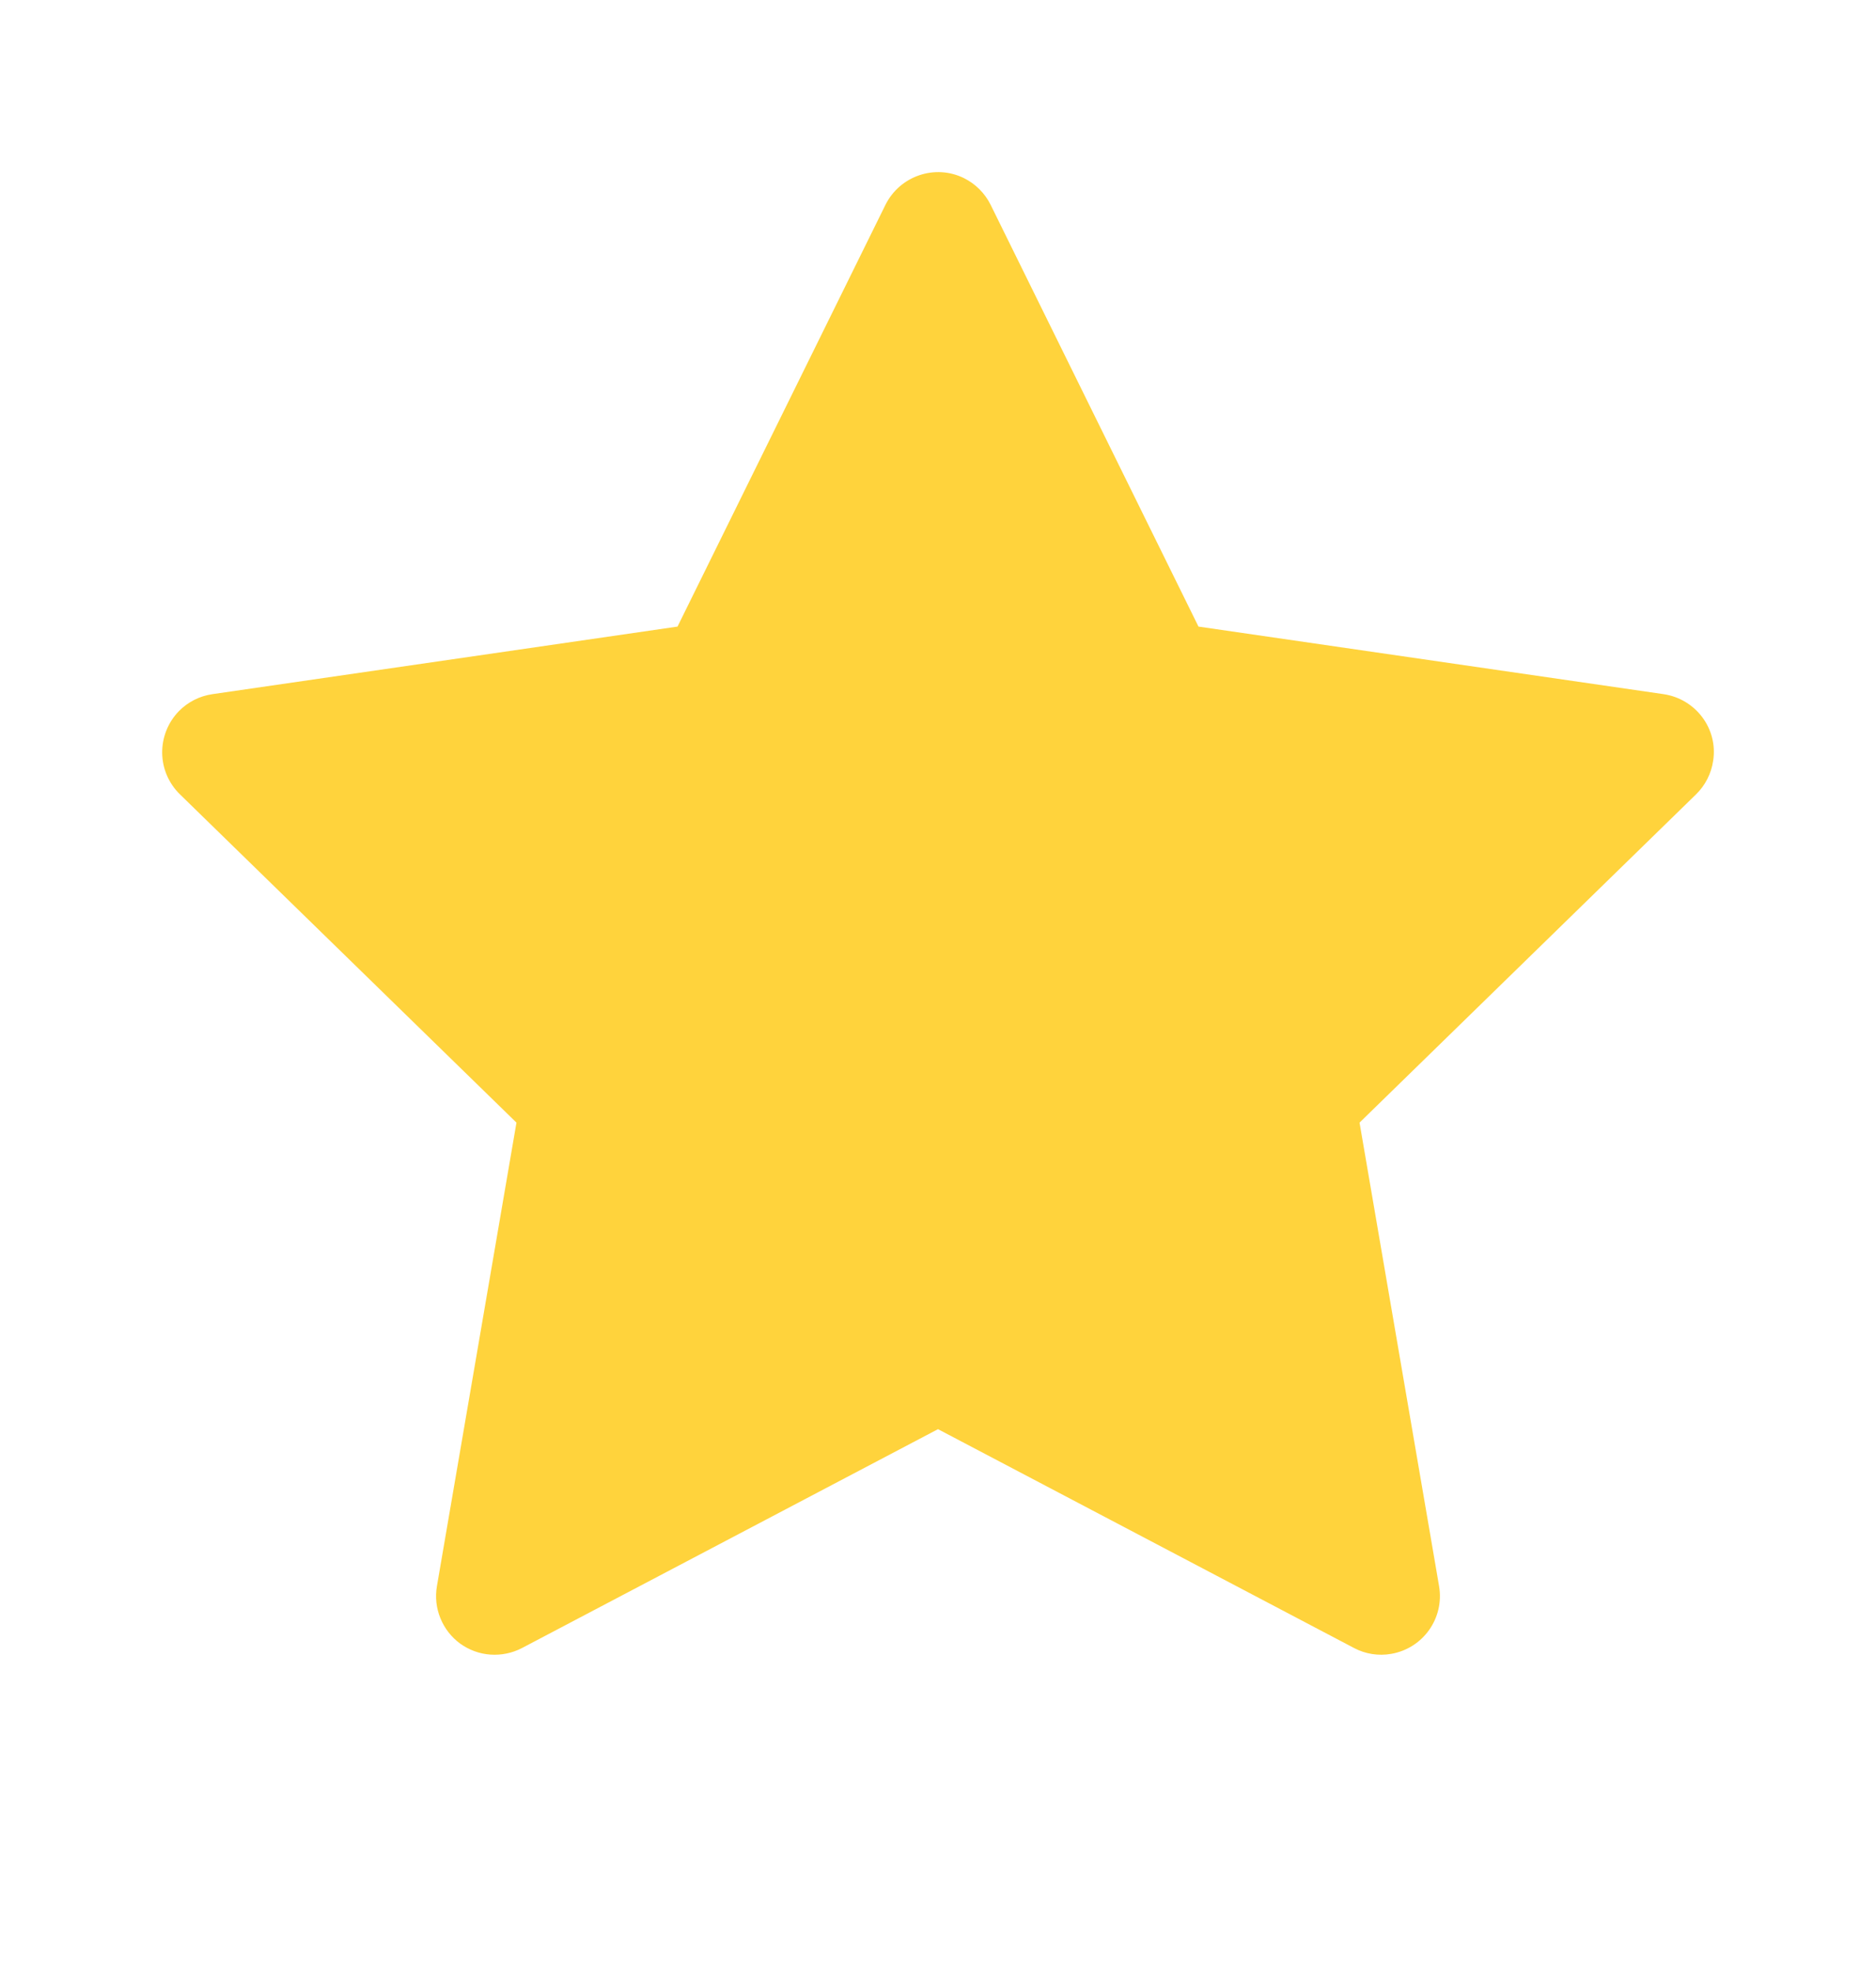 <svg width="20" height="21" viewBox="0 0 20 21" fill="none" xmlns="http://www.w3.org/2000/svg">
<path d="M17.736 7.396L12.777 6.676L10.561 2.182C10.5 2.059 10.4 1.959 10.277 1.898C9.969 1.746 9.594 1.873 9.44 2.182L7.223 6.676L2.264 7.396C2.127 7.416 2.002 7.48 1.906 7.578C1.791 7.697 1.727 7.857 1.729 8.023C1.731 8.189 1.799 8.347 1.918 8.463L5.506 11.961L4.658 16.9C4.638 17.015 4.651 17.134 4.695 17.241C4.739 17.35 4.812 17.443 4.906 17.512C5.001 17.58 5.112 17.621 5.229 17.629C5.345 17.637 5.461 17.613 5.565 17.559L10 15.227L14.436 17.559C14.557 17.623 14.697 17.645 14.832 17.621C15.172 17.562 15.4 17.24 15.342 16.9L14.494 11.961L18.082 8.463C18.18 8.367 18.244 8.242 18.264 8.105C18.317 7.764 18.078 7.447 17.736 7.396Z" fill="#FFD33C"/>
</svg>
